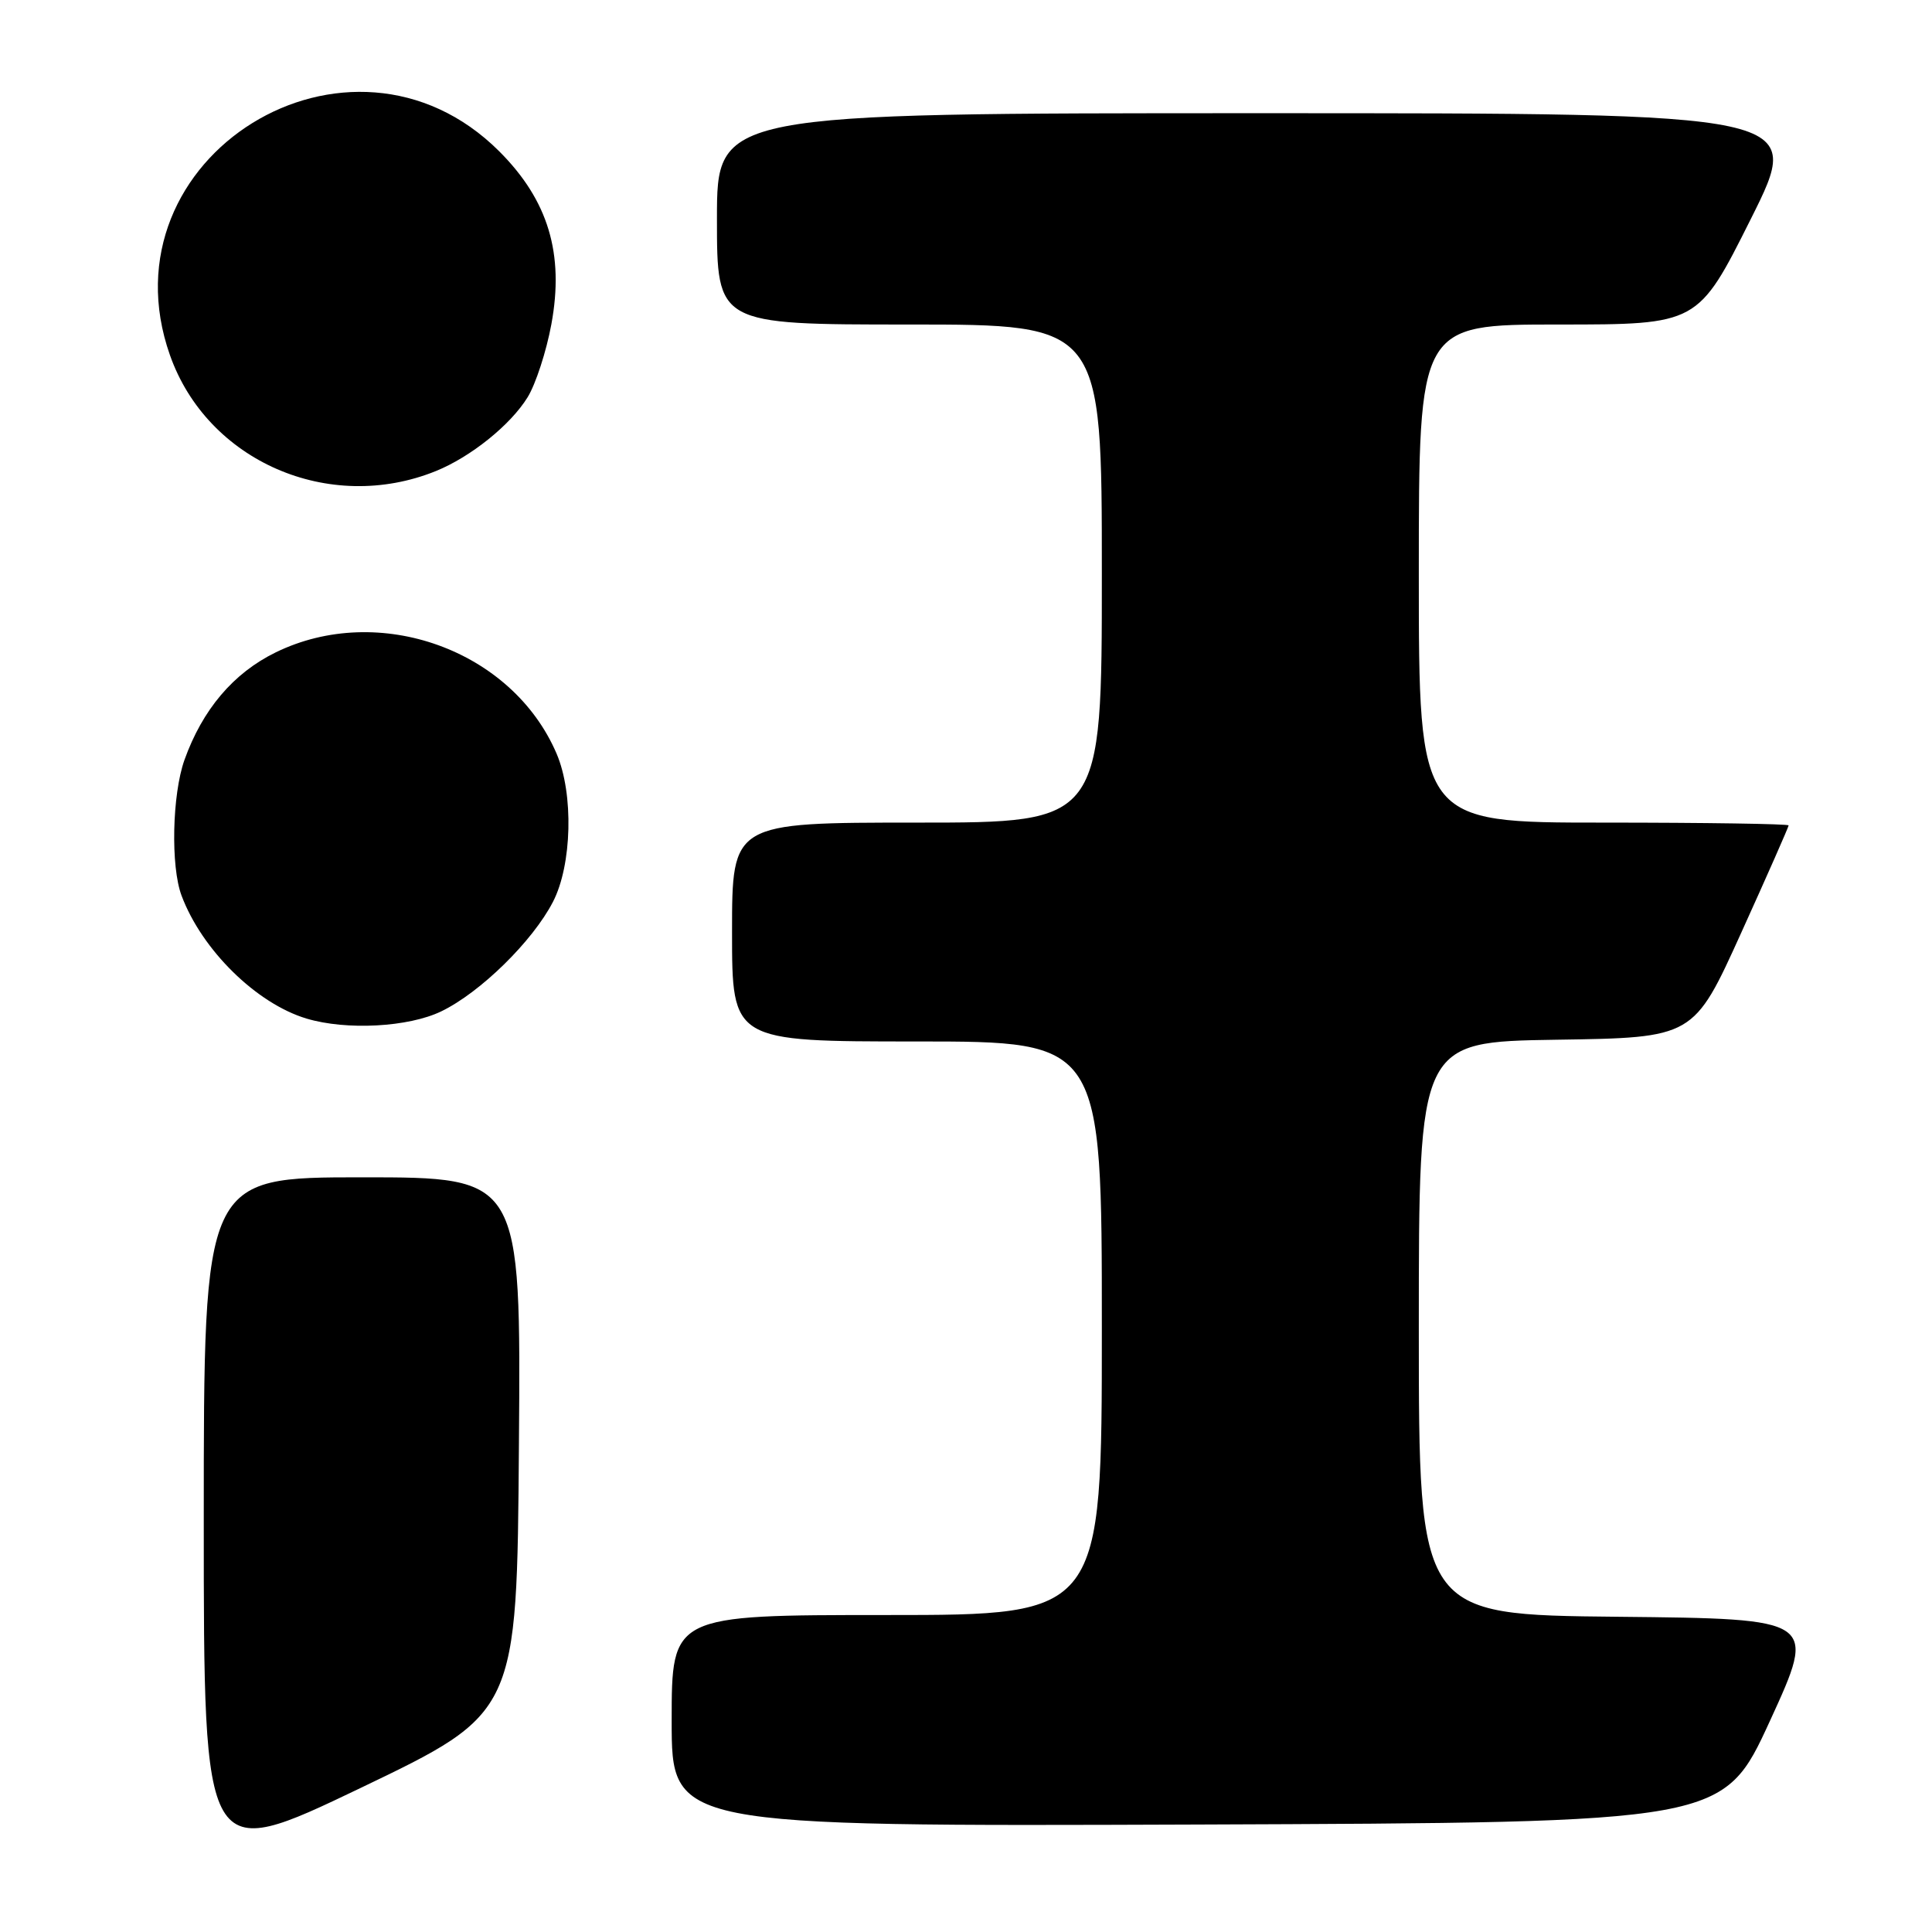 <?xml version="1.0" encoding="UTF-8" standalone="no"?>
<!DOCTYPE svg PUBLIC "-//W3C//DTD SVG 1.1//EN" "http://www.w3.org/Graphics/SVG/1.1/DTD/svg11.dtd" >
<svg xmlns="http://www.w3.org/2000/svg" xmlns:xlink="http://www.w3.org/1999/xlink" version="1.1" viewBox="0 0 256 256">
 <g >
 <path fill="currentColor"
d=" M 68.76 191.49 C 69.03 156.00 69.03 156.00 48.01 156.00 C 27.00 156.00 27.00 156.00 27.00 201.44 C 27.00 246.87 27.00 246.87 47.75 236.93 C 68.50 226.98 68.50 226.98 68.76 191.49 Z  M 234.54 228.00 C 240.73 214.50 240.73 214.50 214.37 214.23 C 188.00 213.97 188.00 213.97 188.00 176.01 C 188.00 138.05 188.00 138.05 206.21 137.77 C 224.42 137.50 224.42 137.50 230.71 123.62 C 234.17 115.99 237.00 109.57 237.00 109.37 C 237.00 109.17 225.97 109.00 212.50 109.00 C 188.00 109.00 188.00 109.00 188.00 76.00 C 188.00 43.00 188.00 43.00 206.49 43.00 C 224.99 43.00 224.99 43.00 232.00 29.00 C 239.01 15.00 239.01 15.00 167.01 15.00 C 95.00 15.00 95.00 15.00 95.00 29.00 C 95.00 43.00 95.00 43.00 120.50 43.00 C 146.00 43.00 146.00 43.00 146.00 76.00 C 146.00 109.00 146.00 109.00 121.50 109.00 C 97.00 109.00 97.00 109.00 97.00 123.50 C 97.00 138.00 97.00 138.00 121.50 138.00 C 146.00 138.00 146.00 138.00 146.00 176.00 C 146.00 214.00 146.00 214.00 117.50 214.00 C 89.00 214.00 89.00 214.00 89.00 228.01 C 89.00 242.01 89.00 242.01 158.67 241.76 C 228.34 241.50 228.34 241.50 234.54 228.00 Z  M 58.47 134.01 C 63.65 131.51 70.58 124.71 73.27 119.50 C 75.80 114.61 76.03 105.18 73.75 99.86 C 67.86 86.11 50.21 79.75 36.52 86.45 C 30.92 89.19 26.83 94.02 24.44 100.70 C 22.81 105.29 22.60 114.81 24.06 118.68 C 26.75 125.87 33.98 132.98 40.63 134.97 C 45.92 136.55 54.13 136.11 58.47 134.01 Z  M 57.75 62.42 C 62.37 60.55 67.65 56.31 69.91 52.64 C 70.98 50.91 72.40 46.55 73.06 42.96 C 74.78 33.63 72.65 26.55 66.16 20.06 C 46.39 0.30 13.25 20.79 22.52 47.06 C 27.47 61.10 43.61 68.14 57.75 62.42 Z "/>
</g>
</svg>